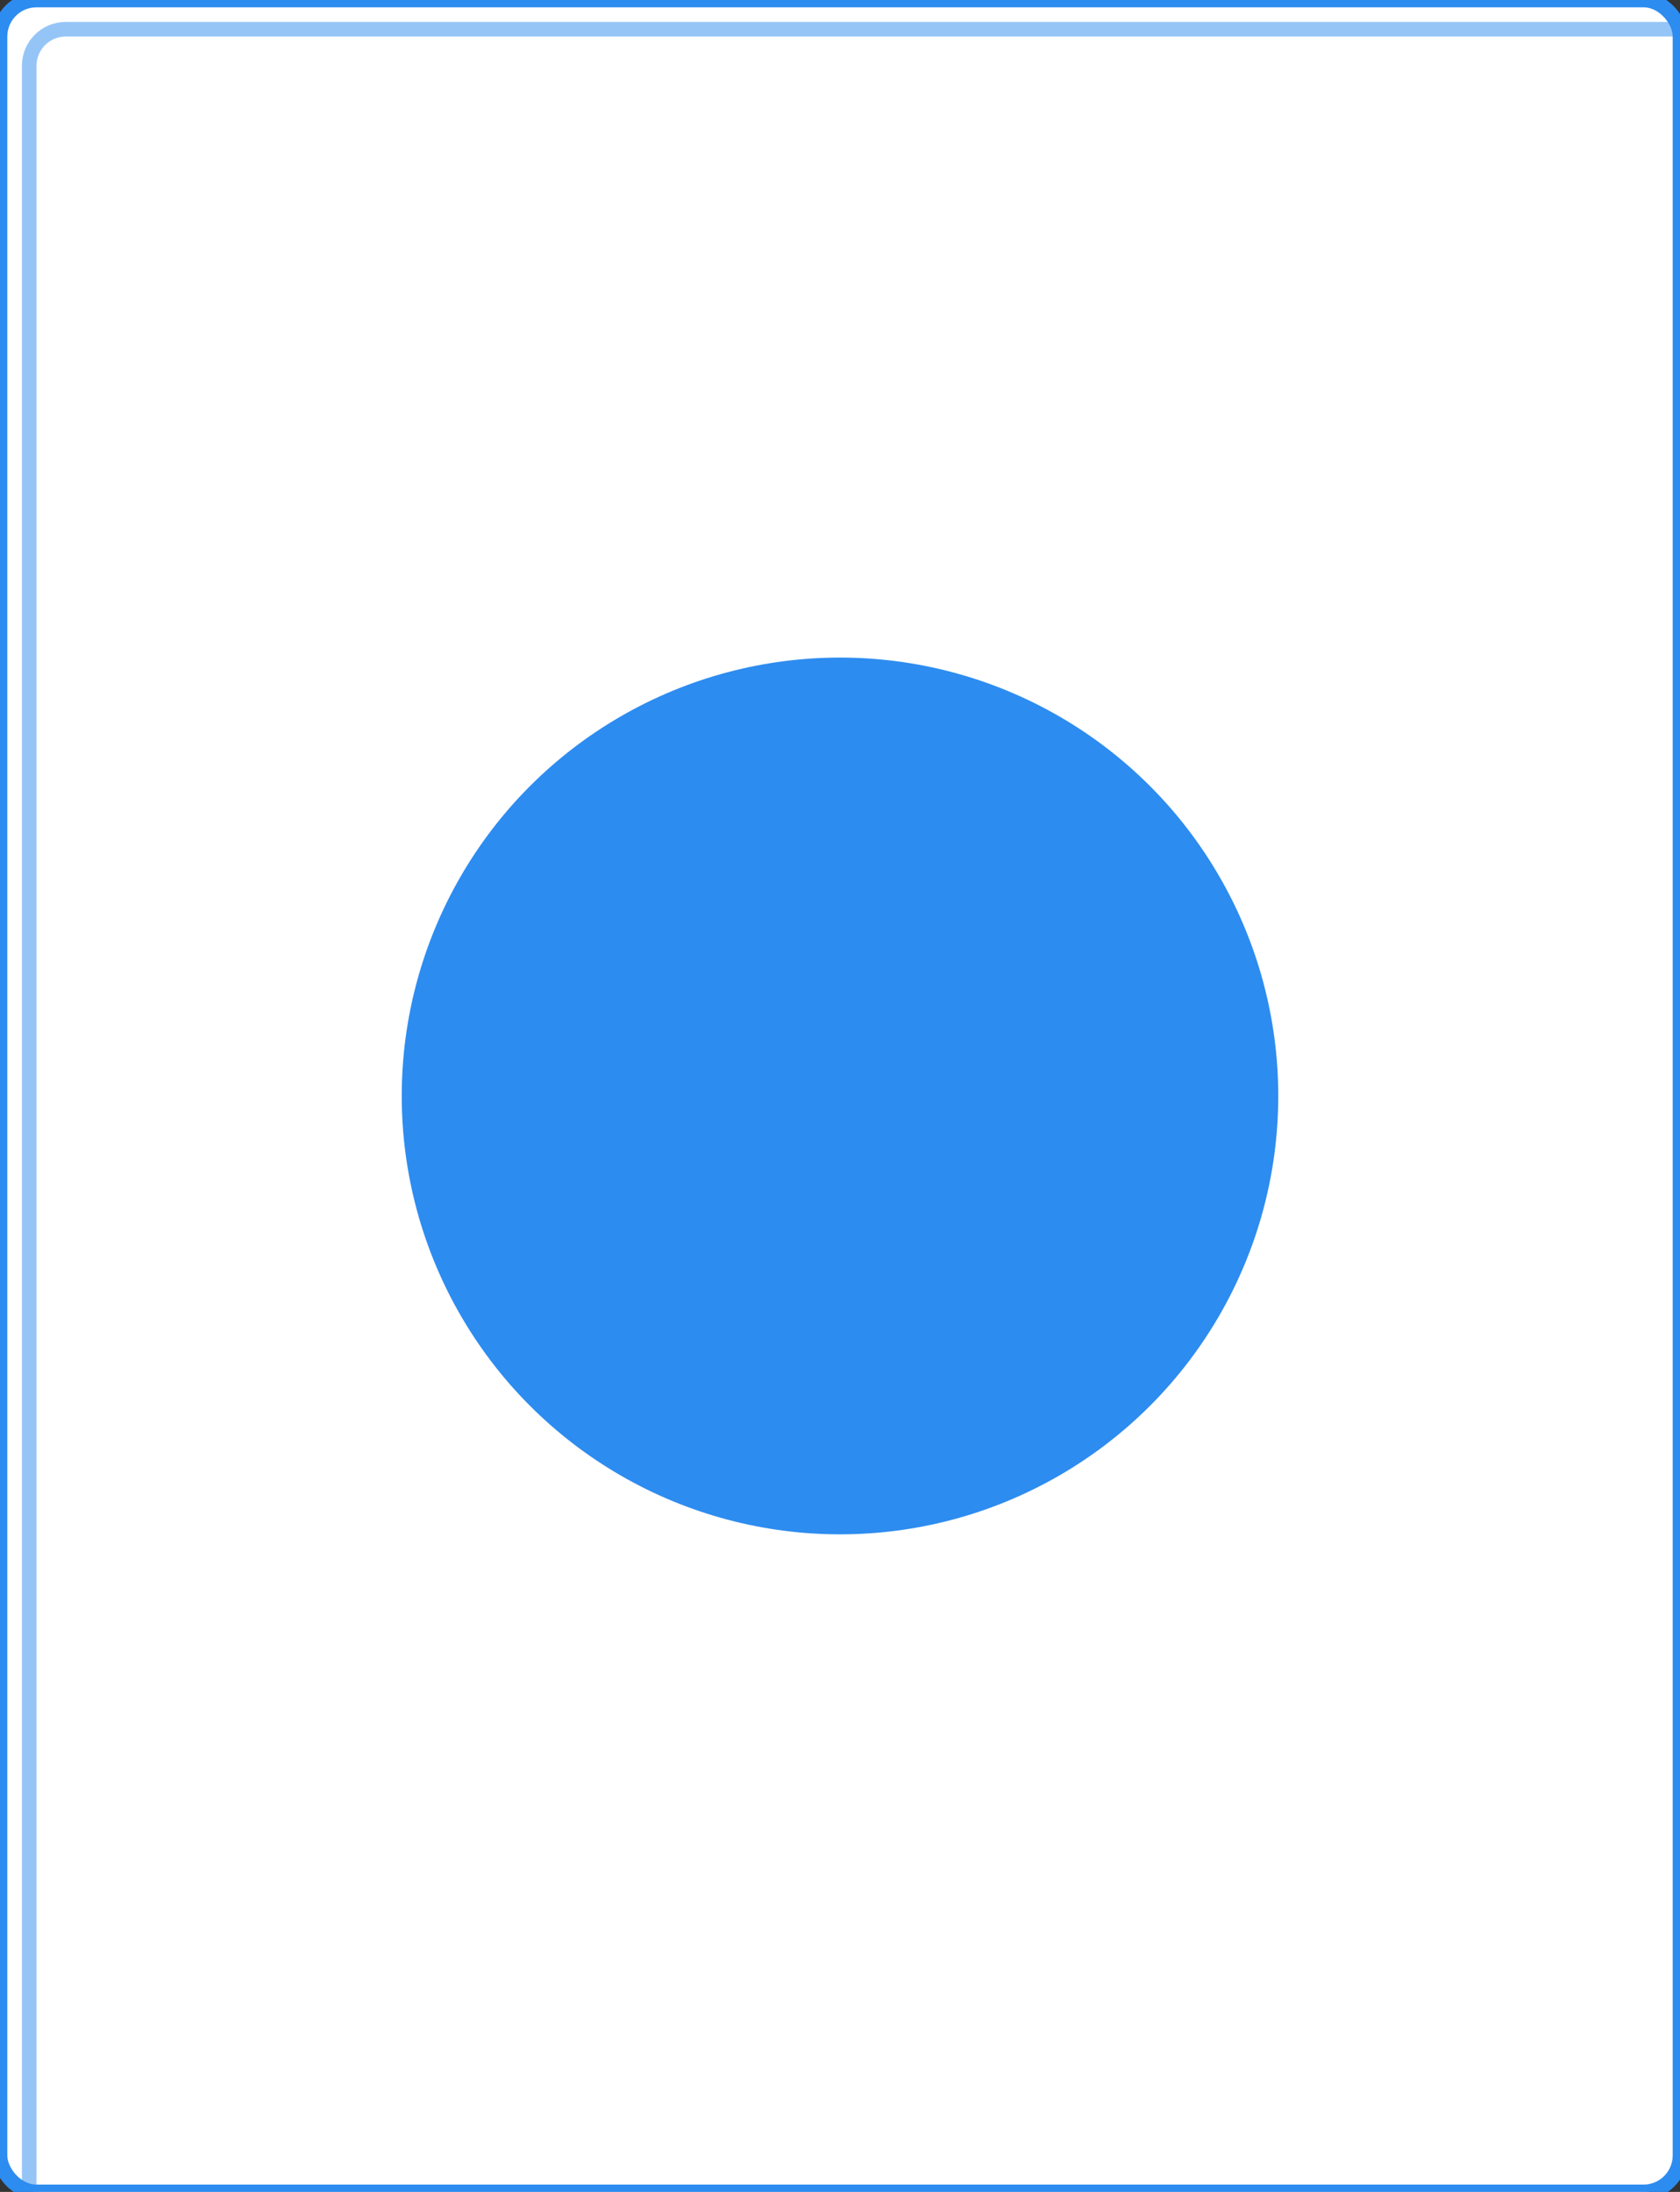 <svg xmlns='http://www.w3.org/2000/svg' width='230' height='300' viewBox='0 0 230 300'>
  <rect x="0" y="0" width="230" height="300" fill="#333333" stroke="none"/>
  <!-- Base card -->
  <rect x='0' y='0' width='230' height='300' rx='5' ry='5' fill='white'
        stroke='#2D8CF0' stroke-width='2'/>
  <!-- Hard shadow -->
  <rect x='4' y='4' width='230' height='300' rx='5' ry='5'
        fill='none' stroke='#2D8CF0' stroke-width='2' opacity='0.5'/>
  <circle cx='115.0' cy='150.0' r='60' fill='#2D8CF0'/>
</svg>